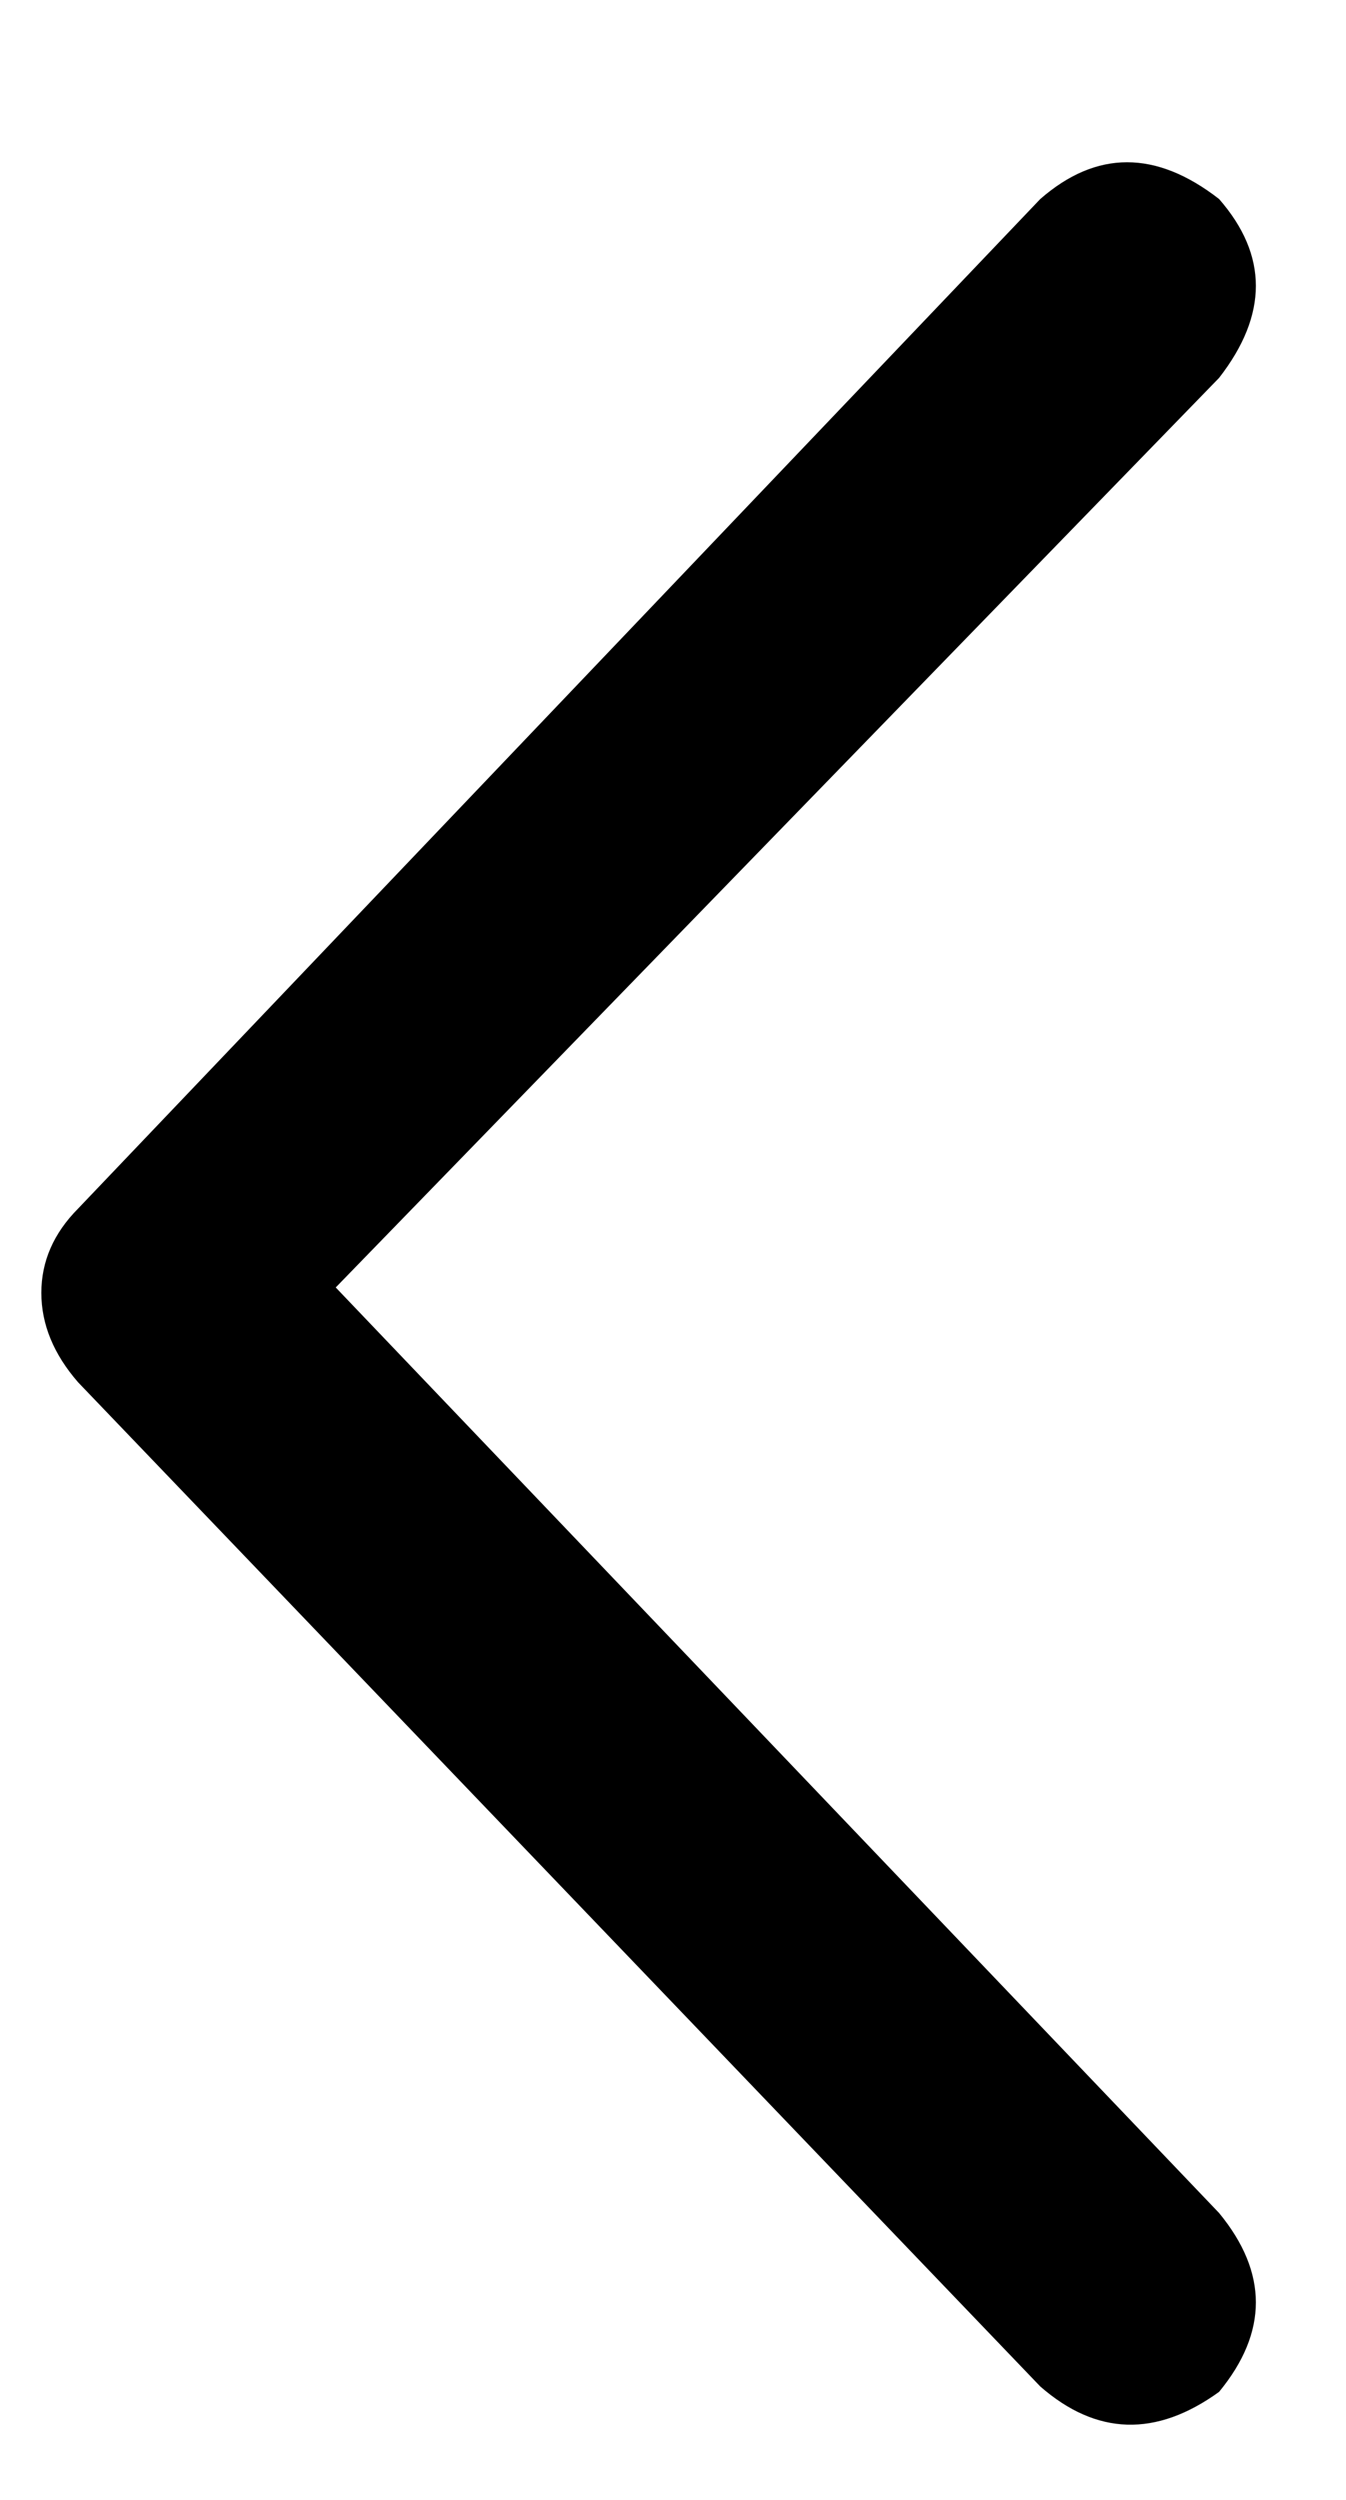 <svg width="7" height="13" viewBox="0 0 7 13" fill="none" xmlns="http://www.w3.org/2000/svg">
<path d="M5.41 1.035L0.406 6.285C0.279 6.413 0.215 6.559 0.215 6.723C0.215 6.887 0.279 7.042 0.406 7.188L5.41 12.41C5.702 12.665 6.012 12.675 6.34 12.438C6.595 12.128 6.595 11.818 6.34 11.508L1.746 6.695L6.34 1.965C6.595 1.637 6.595 1.327 6.34 1.035C6.012 0.78 5.702 0.78 5.41 1.035Z" fill="black"/>
</svg>
